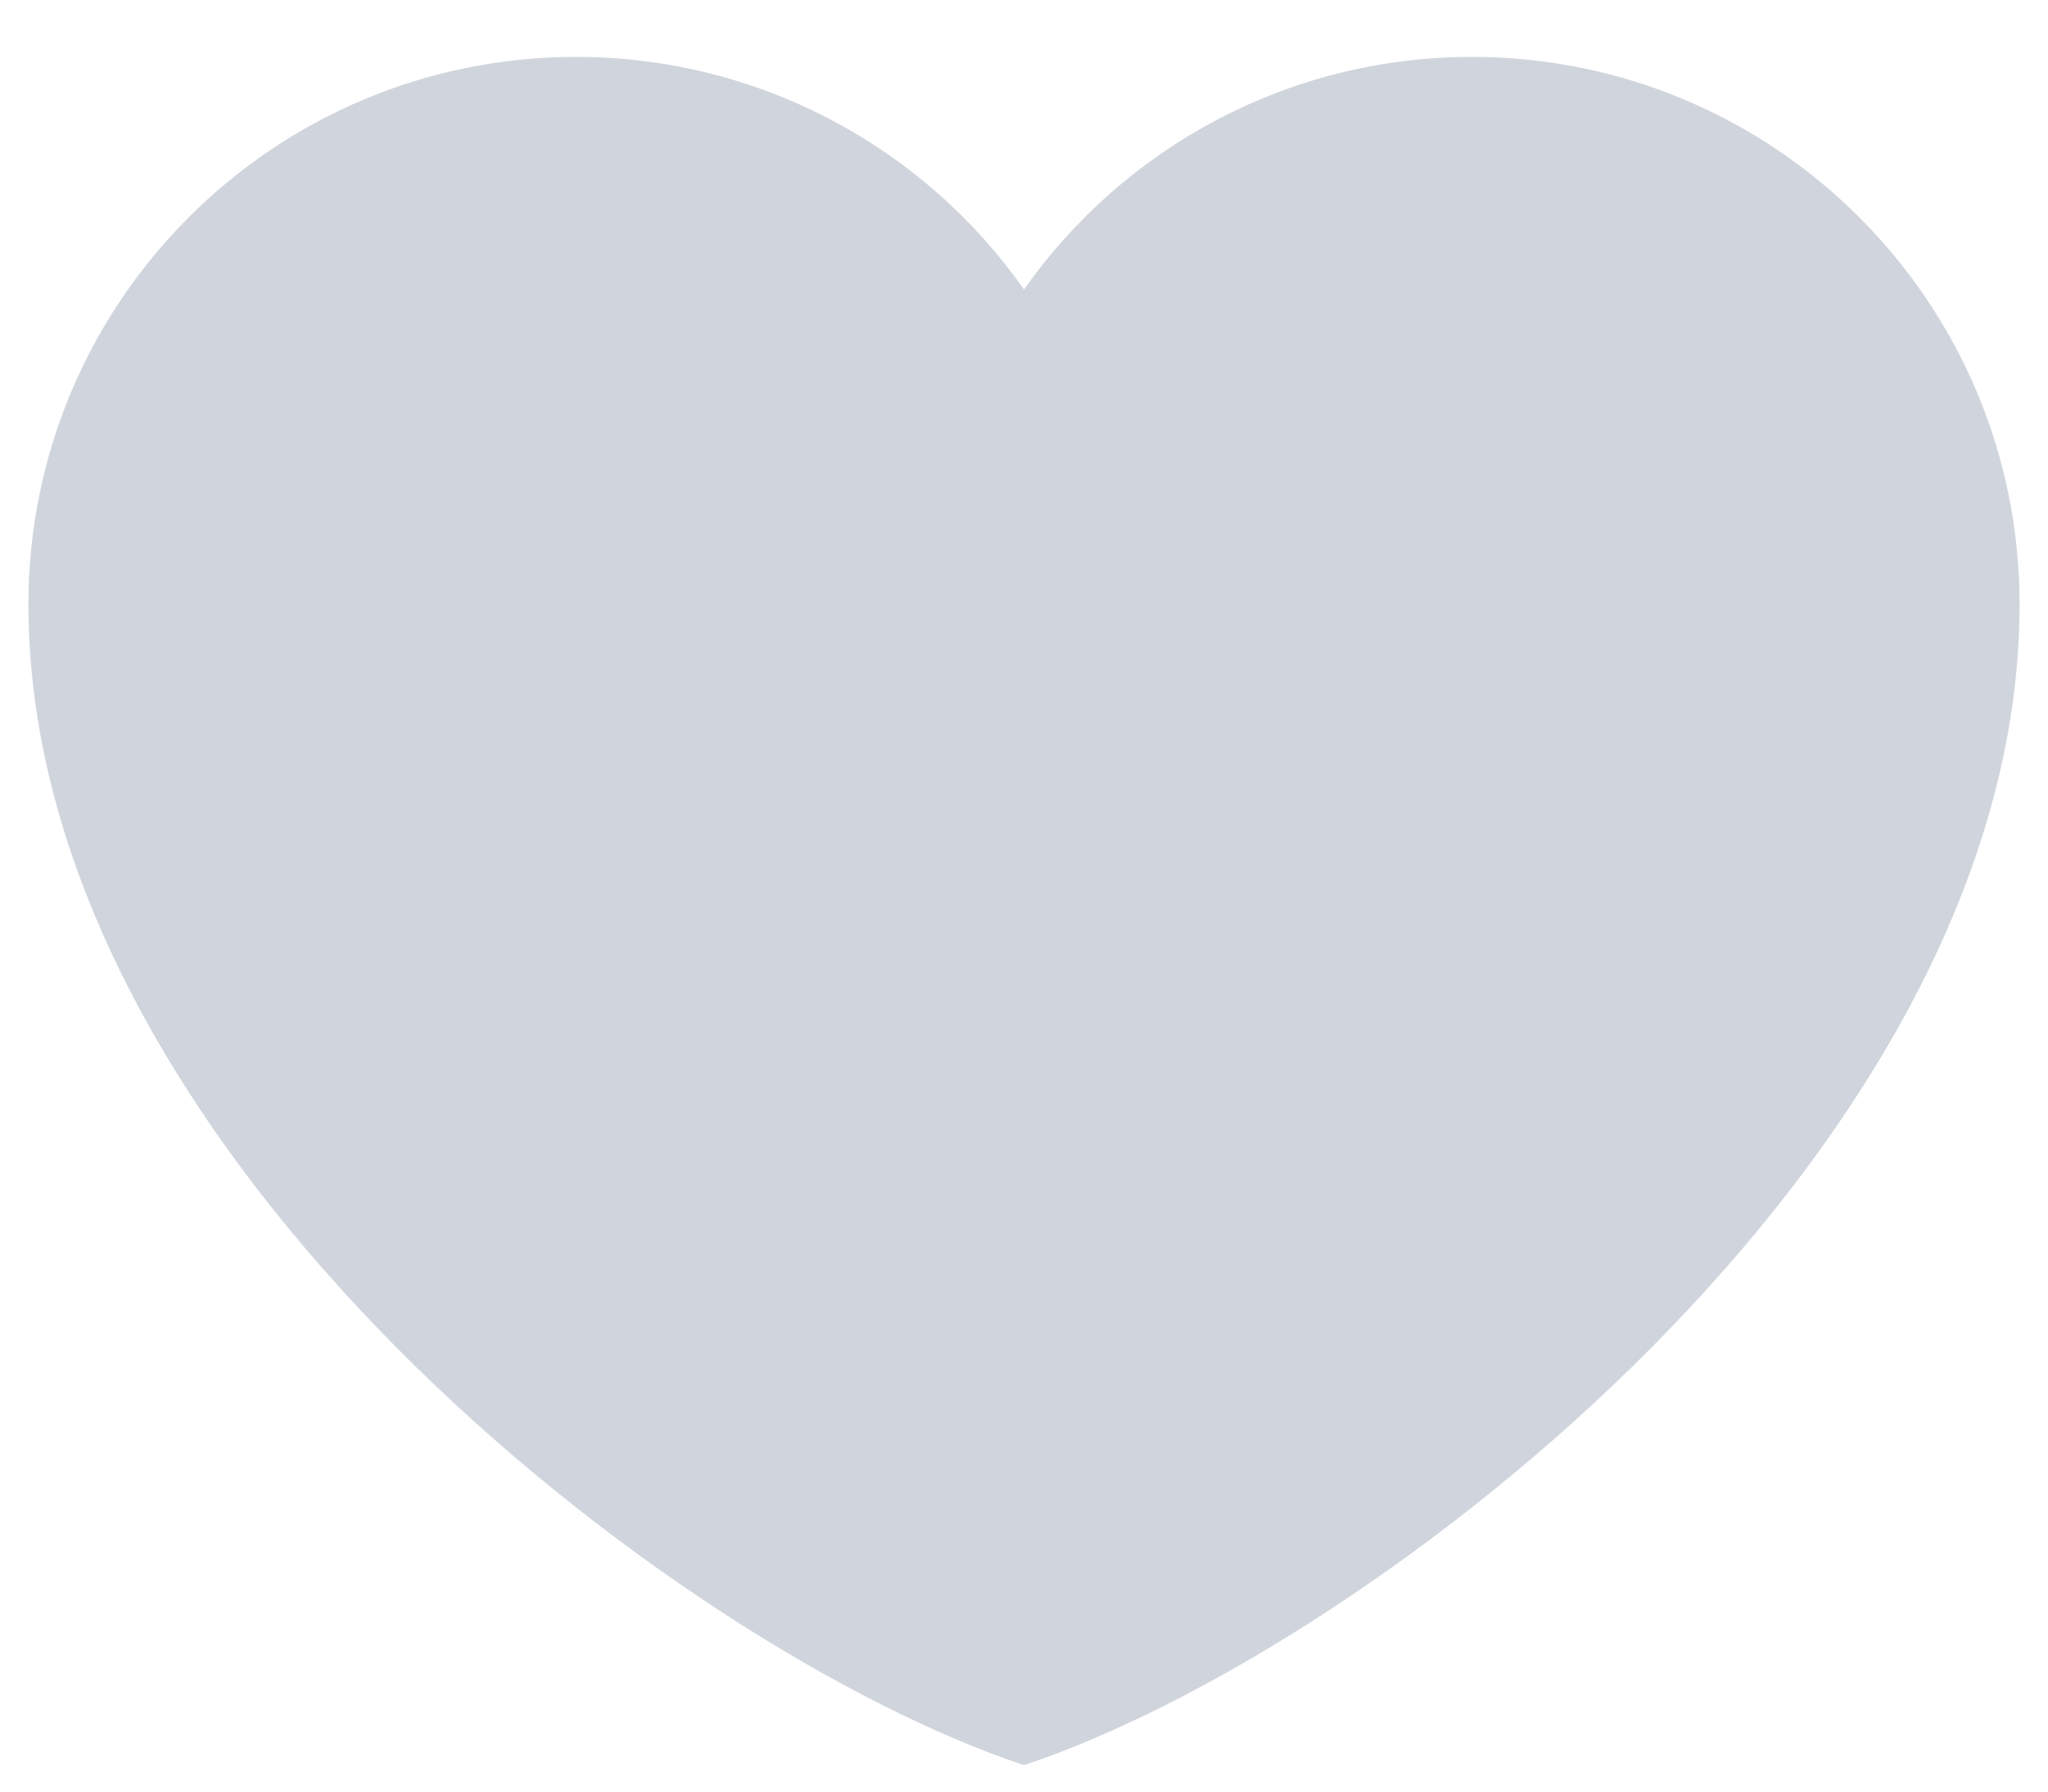 <svg width="24" height="21" viewBox="0 0 24 21" fill="none" xmlns="http://www.w3.org/2000/svg">
<path d="M6.75 0.667C3.206 0.667 0.333 3.54 0.333 7.083C0.333 13.5 7.917 19.333 12 20.69C16.083 19.333 23.667 13.5 23.667 7.083C23.667 3.54 20.794 0.667 17.25 0.667C15.08 0.667 13.161 1.744 12 3.393C11.408 2.55 10.622 1.863 9.708 1.388C8.795 0.913 7.78 0.666 6.75 0.667Z" fill="#D0D5DD"/>
</svg>
